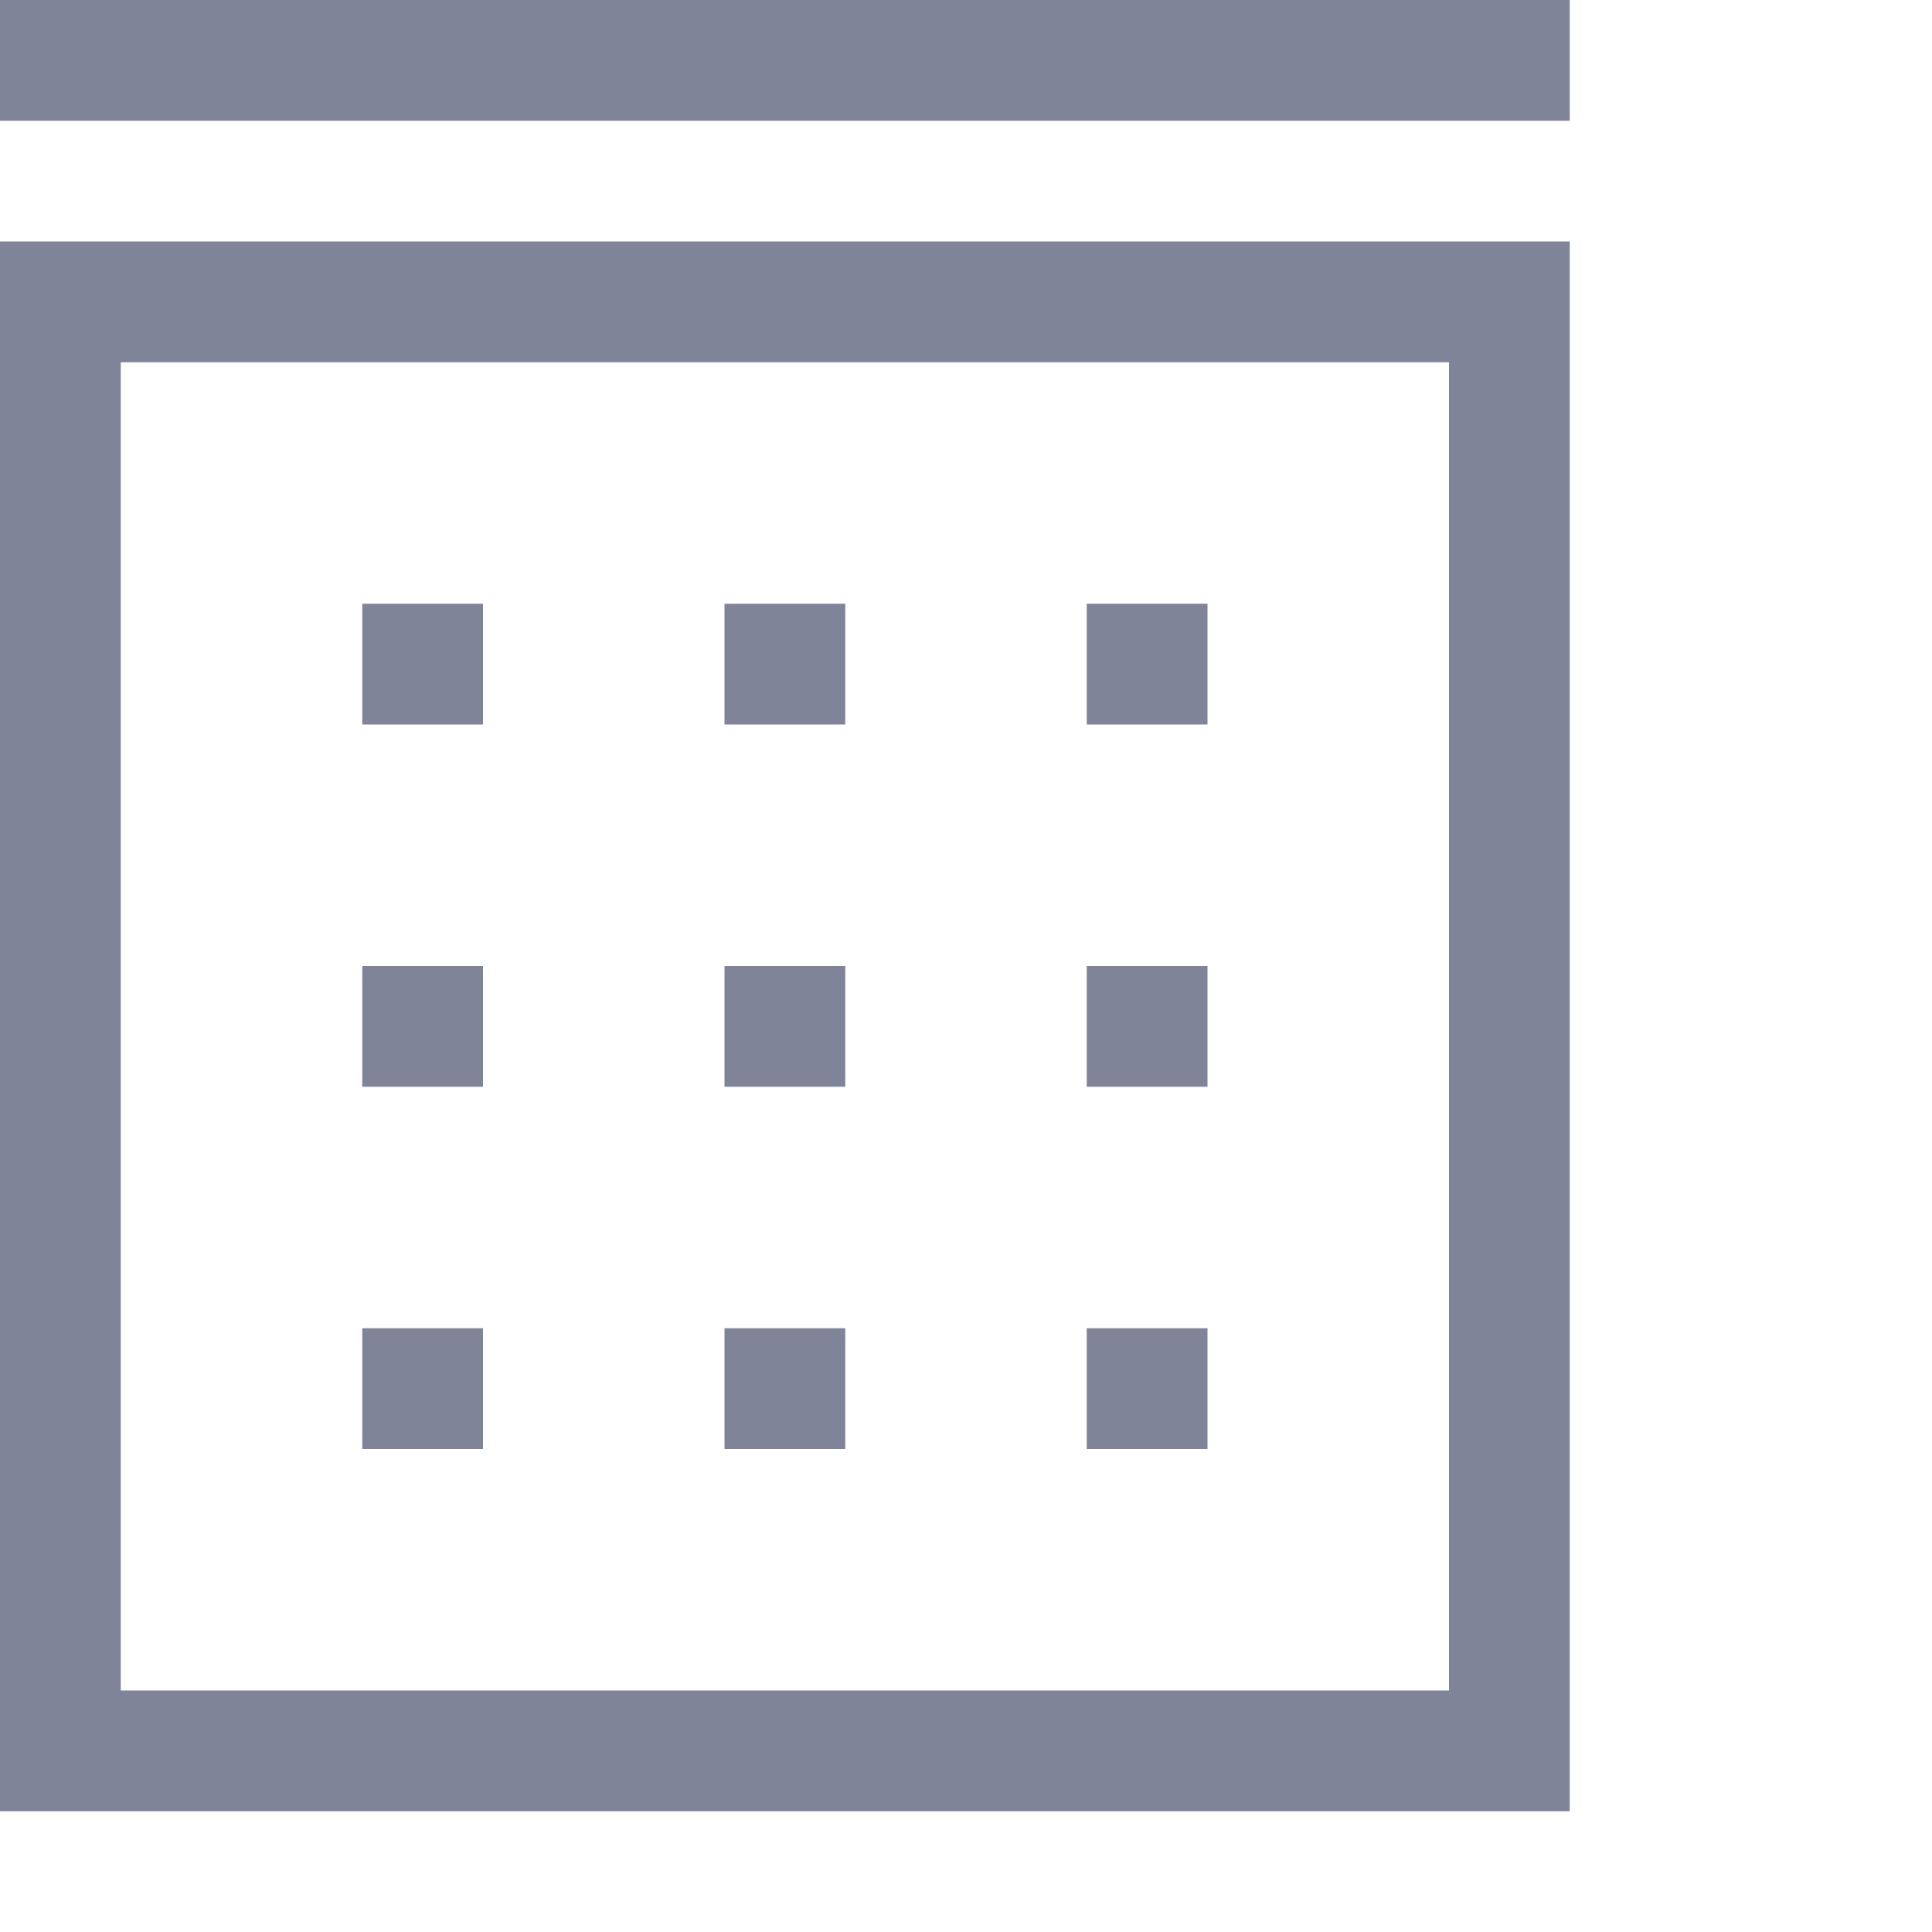 <?xml version="1.0" encoding="utf-8"?>
<!-- Generator: Adobe Illustrator 21.0.0, SVG Export Plug-In . SVG Version: 6.00 Build 0)  -->
<svg version="1.1" id="date" xmlns="http://www.w3.org/2000/svg" xmlns:xlink="http://www.w3.org/1999/xlink" x="0px" y="0px"
	 viewBox="0 0 16 16" enable-background="new 0 0 16 16" xml:space="preserve">
	 <style type="text/css">
	.st0{fill:#808499;}
</style>
<g>
	<g>
		<path class="st0" d="M0,15h13V2H0V15z M1,3h11v11H1V3z"/>
	</g>
	<g>
		<rect class="st0" width="13" height="1"/>
	</g>
	<g>
		<rect x="3" y="5" class="st0" width="1" height="1"/>
	</g>
	<g>
		<rect x="6" y="5" class="st0" width="1" height="1"/>
	</g>
	<g>
		<rect x="9" y="5" class="st0" width="1" height="1"/>
	</g>
	<g>
		<rect x="3" y="8" class="st0" width="1" height="1"/>
	</g>
	<g>
		<rect x="6" y="8" class="st0" width="1" height="1"/>
	</g>
	<g>
		<rect x="9" y="8" class="st0" width="1" height="1"/>
	</g>
	<g>
		<rect x="3" y="11" class="st0" width="1" height="1"/>
	</g>
	<g>
		<rect x="6" y="11" class="st0" width="1" height="1"/>
	</g>
	<g>
		<rect x="9" y="11" class="st0" width="1" height="1"/>
	</g>
</g>
</svg>
